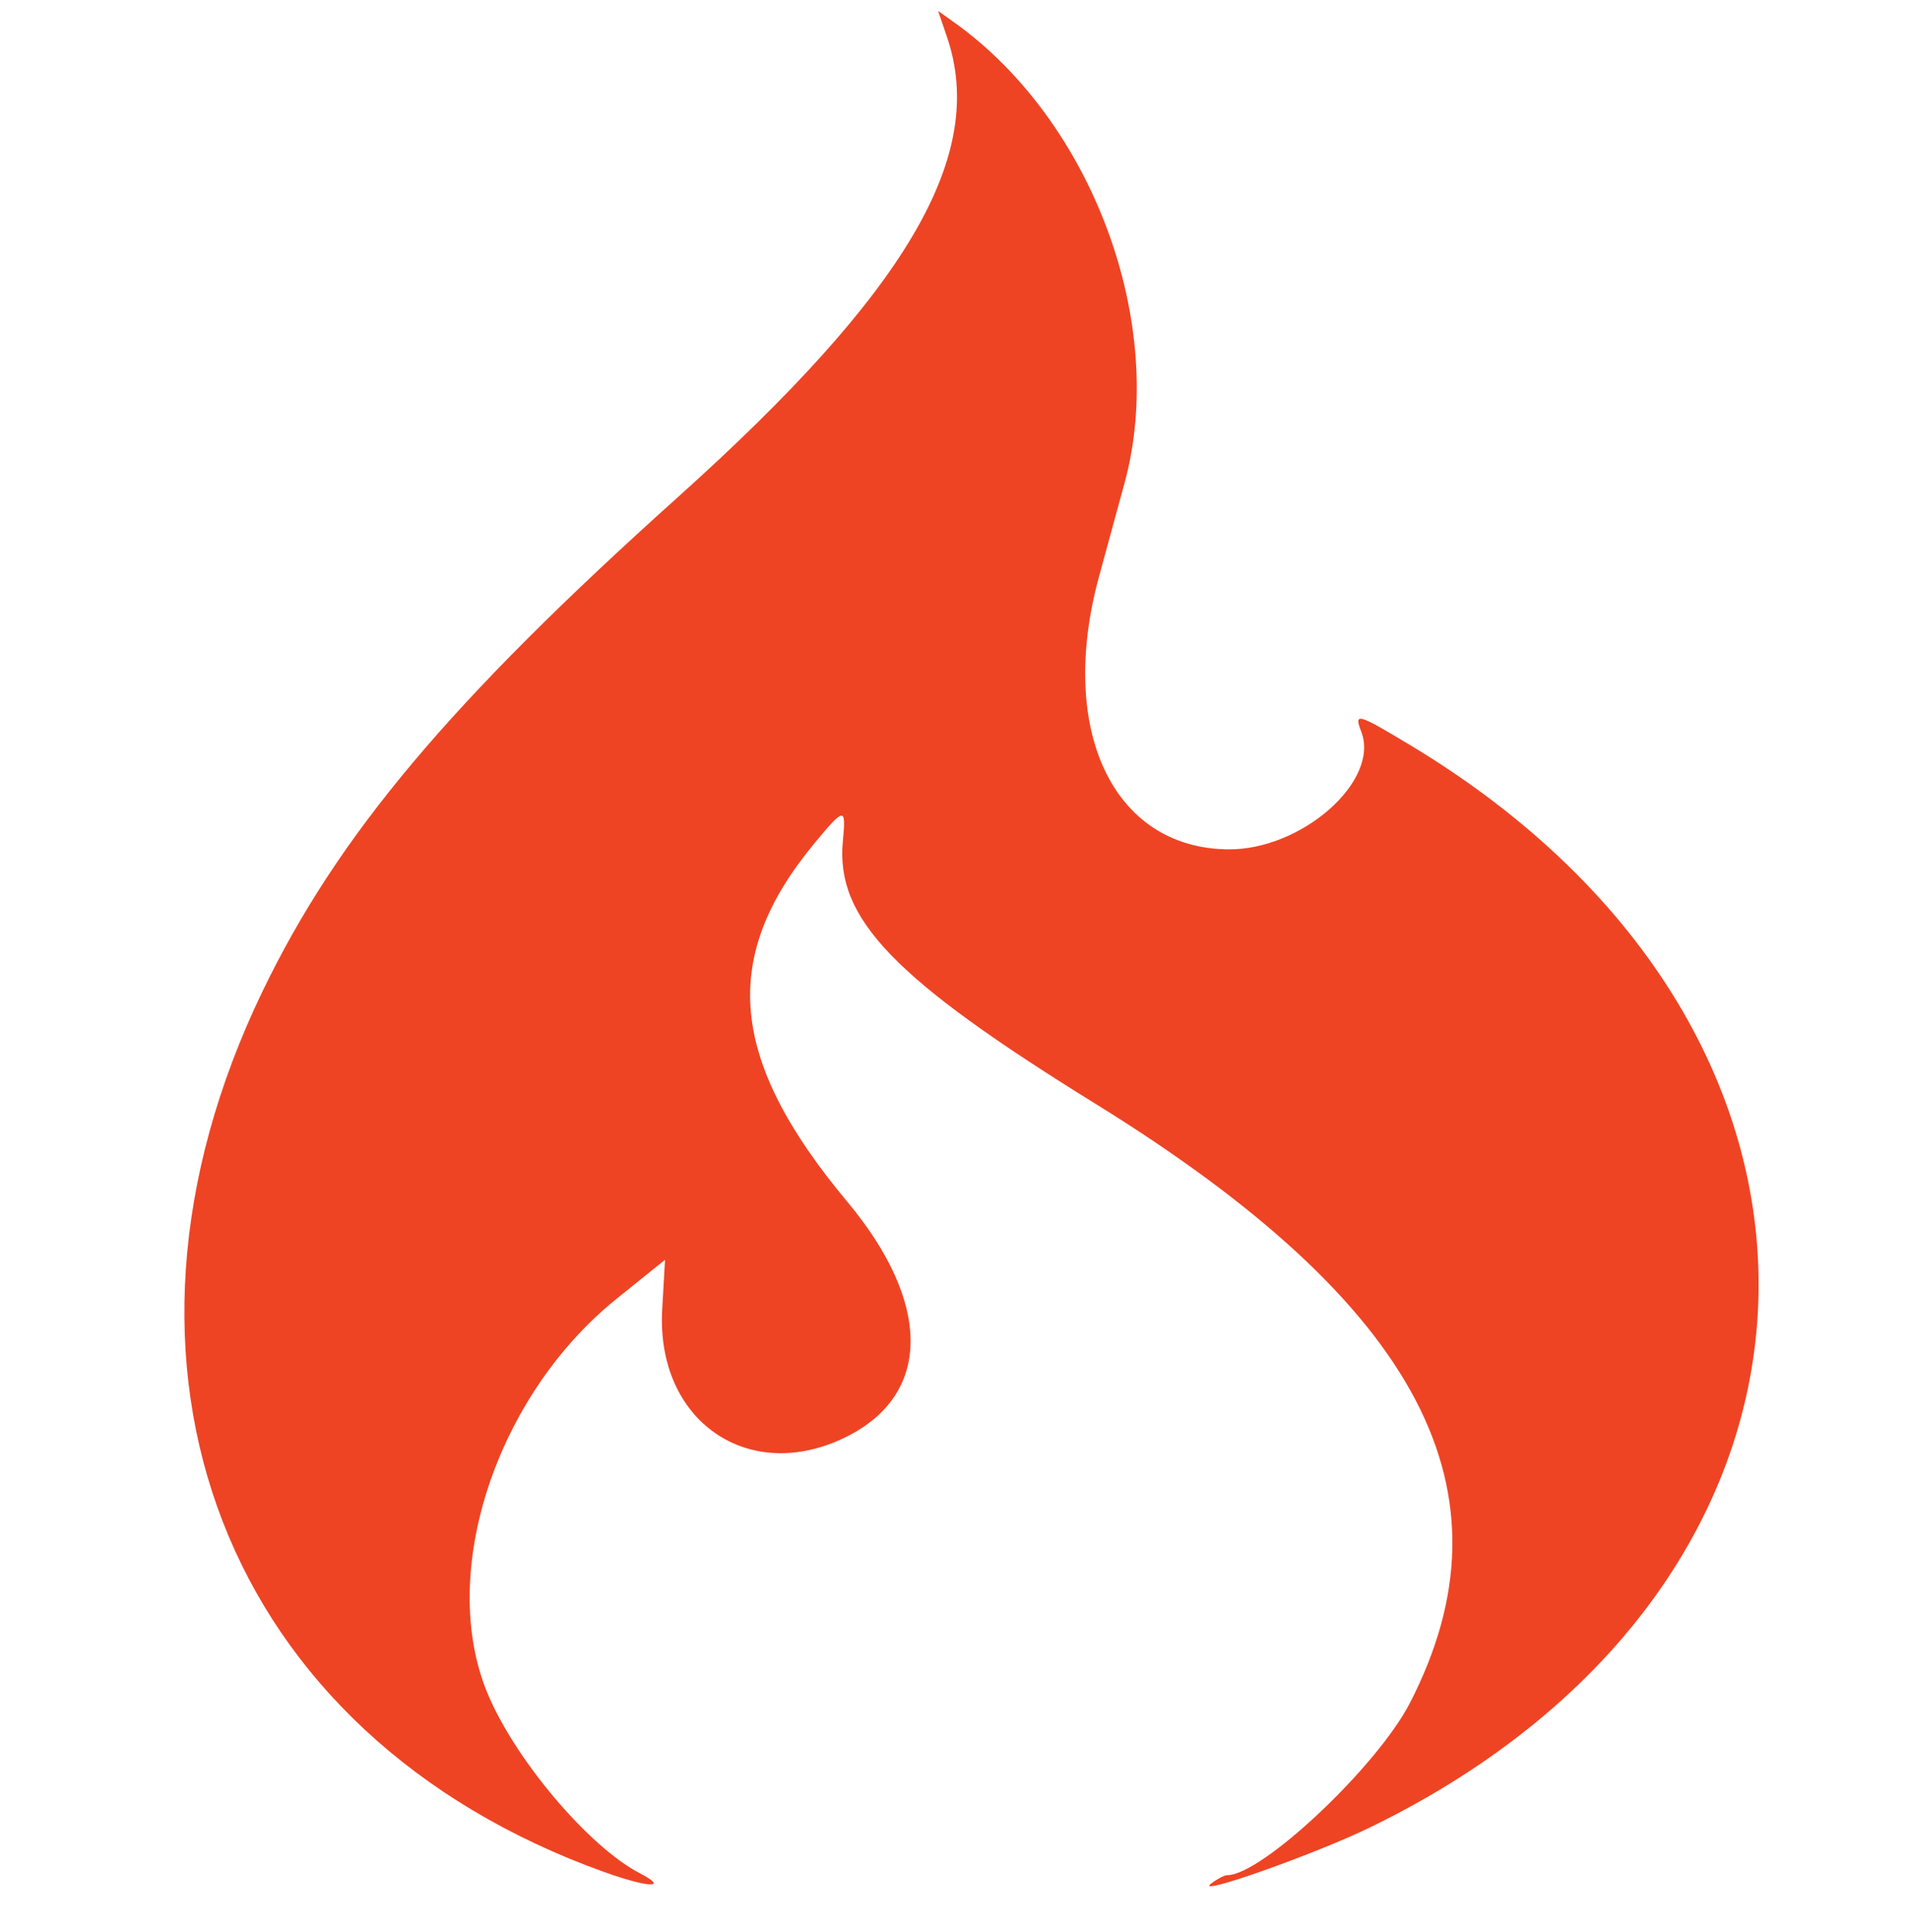 <svg id="svg" xmlns="http://www.w3.org/2000/svg" xmlns:xlink="http://www.w3.org/1999/xlink" width="400" height="404.734" viewBox="0, 0, 400,404.734"><g id="svgg"><path id="path0" d="M198.430 7.756 C 206.854 32.480,190.217 60.918,142.012 104.188 C 94.363 146.960,70.749 175.054,55.011 207.692 C 17.013 286.496,46.891 363.597,126.510 392.198 C 135.902 395.572,140.323 395.737,134.048 392.481 C 123.318 386.911,107.767 368.486,102.069 354.591 C 91.789 329.523,103.928 292.545,129.118 272.189 C 131.938 269.911,135.392 267.130,136.794 266.009 L 139.344 263.970 138.753 274.342 C 137.418 297.754,156.908 311.230,177.362 301.038 C 195.207 292.145,195.280 273.052,177.549 251.810 C 152.740 222.086,150.773 200.679,170.647 176.695 C 176.965 169.071,177.299 169.044,176.610 176.216 C 175.050 192.451,187.183 205.067,229.586 231.299 C 297.626 273.392,318.187 312.584,295.427 356.805 C 288.558 370.153,264.416 392.899,257.120 392.899 C 256.544 392.899,255.040 393.686,253.776 394.647 C 249.972 397.541,275.466 388.534,287.103 382.872 C 391.978 331.854,396.253 216.732,295.522 156.148 C 284.301 149.399,283.677 149.230,285.246 153.357 C 289.153 163.632,272.802 178.077,257.396 177.961 C 233.228 177.779,221.474 152.939,230.306 120.710 C 232.000 114.527,234.400 105.740,235.639 101.183 C 244.696 67.866,228.944 25.344,199.878 4.647 L 196.567 2.289 198.430 7.756 " stroke="none" fill="#ee4424" fill-rule="evenodd"></path></g></svg>